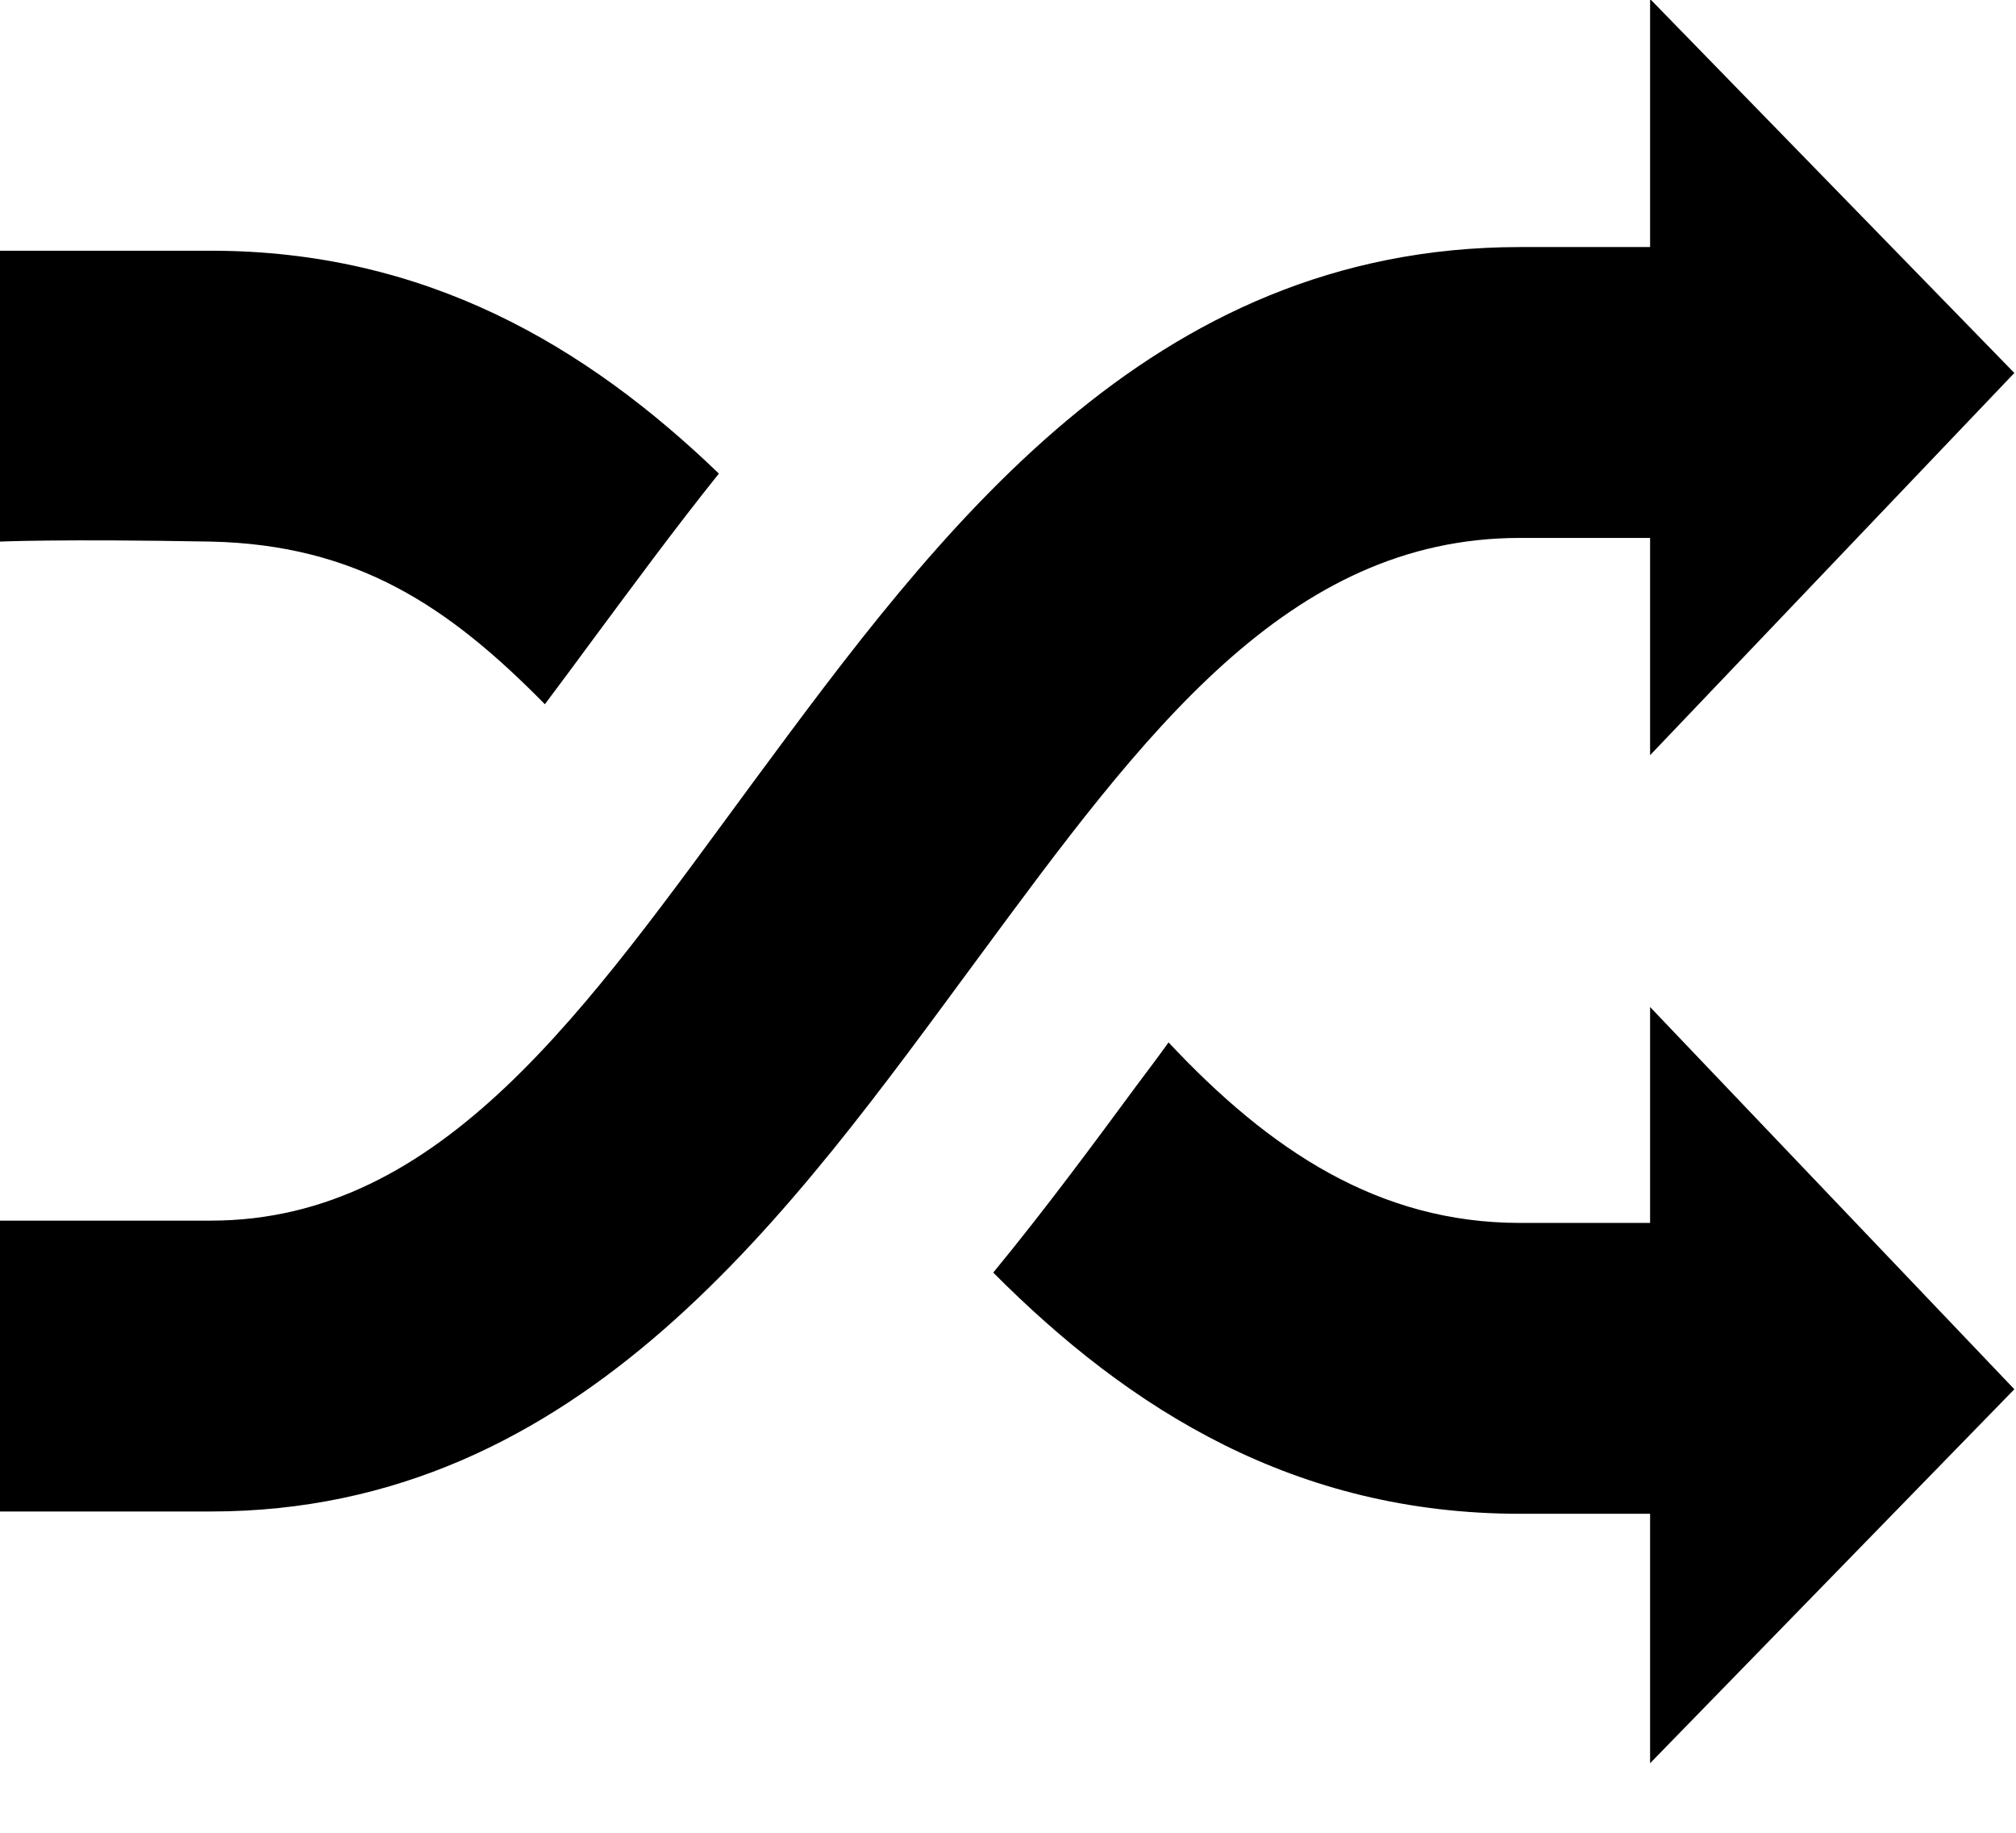 <svg id="shuffle" viewBox="0 0 22 20">
  <path fill-rule="evenodd"
        d="M16.589,5.870 L18.007,5.870 L18.007,8.241 L21.982,4.070 L18.007,-0.011 L18.007,2.696 L16.589,2.696 C12.531,2.696 10.240,5.800 8.218,8.537 C6.403,10.999 4.833,13.320 2.300,13.320 L-0.001,13.320 L-0.001,16.494 L2.300,16.494 C6.359,16.494 8.650,13.195 10.672,10.458 C12.487,7.996 14.052,5.870 16.589,5.870 ZM5.946,7.685 C6.118,7.454 6.295,7.219 6.471,6.978 C6.903,6.396 7.355,5.780 7.845,5.168 C6.393,3.769 4.641,2.736 2.300,2.736 L-0.001,2.736 L-0.001,5.910 C-0.001,5.910 0.652,5.880 2.300,5.910 C3.896,5.945 4.896,6.617 5.946,7.685 ZM18.007,13.345 L16.589,13.345 C15.044,13.345 13.856,12.553 12.752,11.375 C12.644,11.526 12.531,11.676 12.418,11.826 C11.933,12.483 11.412,13.190 10.839,13.887 C12.330,15.386 14.136,16.519 16.589,16.519 L18.007,16.519 L18.007,19.241 L21.982,15.160 L18.007,10.989 L18.007,13.345 Z" />
</svg>